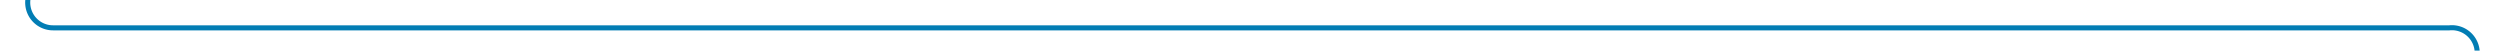 ﻿<?xml version="1.0" encoding="utf-8"?>
<svg version="1.1" xmlns:xlink="http://www.w3.org/1999/xlink" width="494px" height="10px" preserveAspectRatio="xMinYMid meet" viewBox="676 886  494 8" xmlns="http://www.w3.org/2000/svg">
  <path d="M 681.5 862  L 681.5 885  A 5 5 0 0 0 686.5 890.5 L 1160 890.5  A 5 5 0 0 1 1165.5 895.5 L 1165.5 897  " stroke-width="1" stroke="#027db4" fill="none" />
  <path d="M 1159.2 896  L 1165.5 902  L 1171.8 896  L 1159.2 896  Z " fill-rule="nonzero" fill="#027db4" stroke="none" />
</svg>